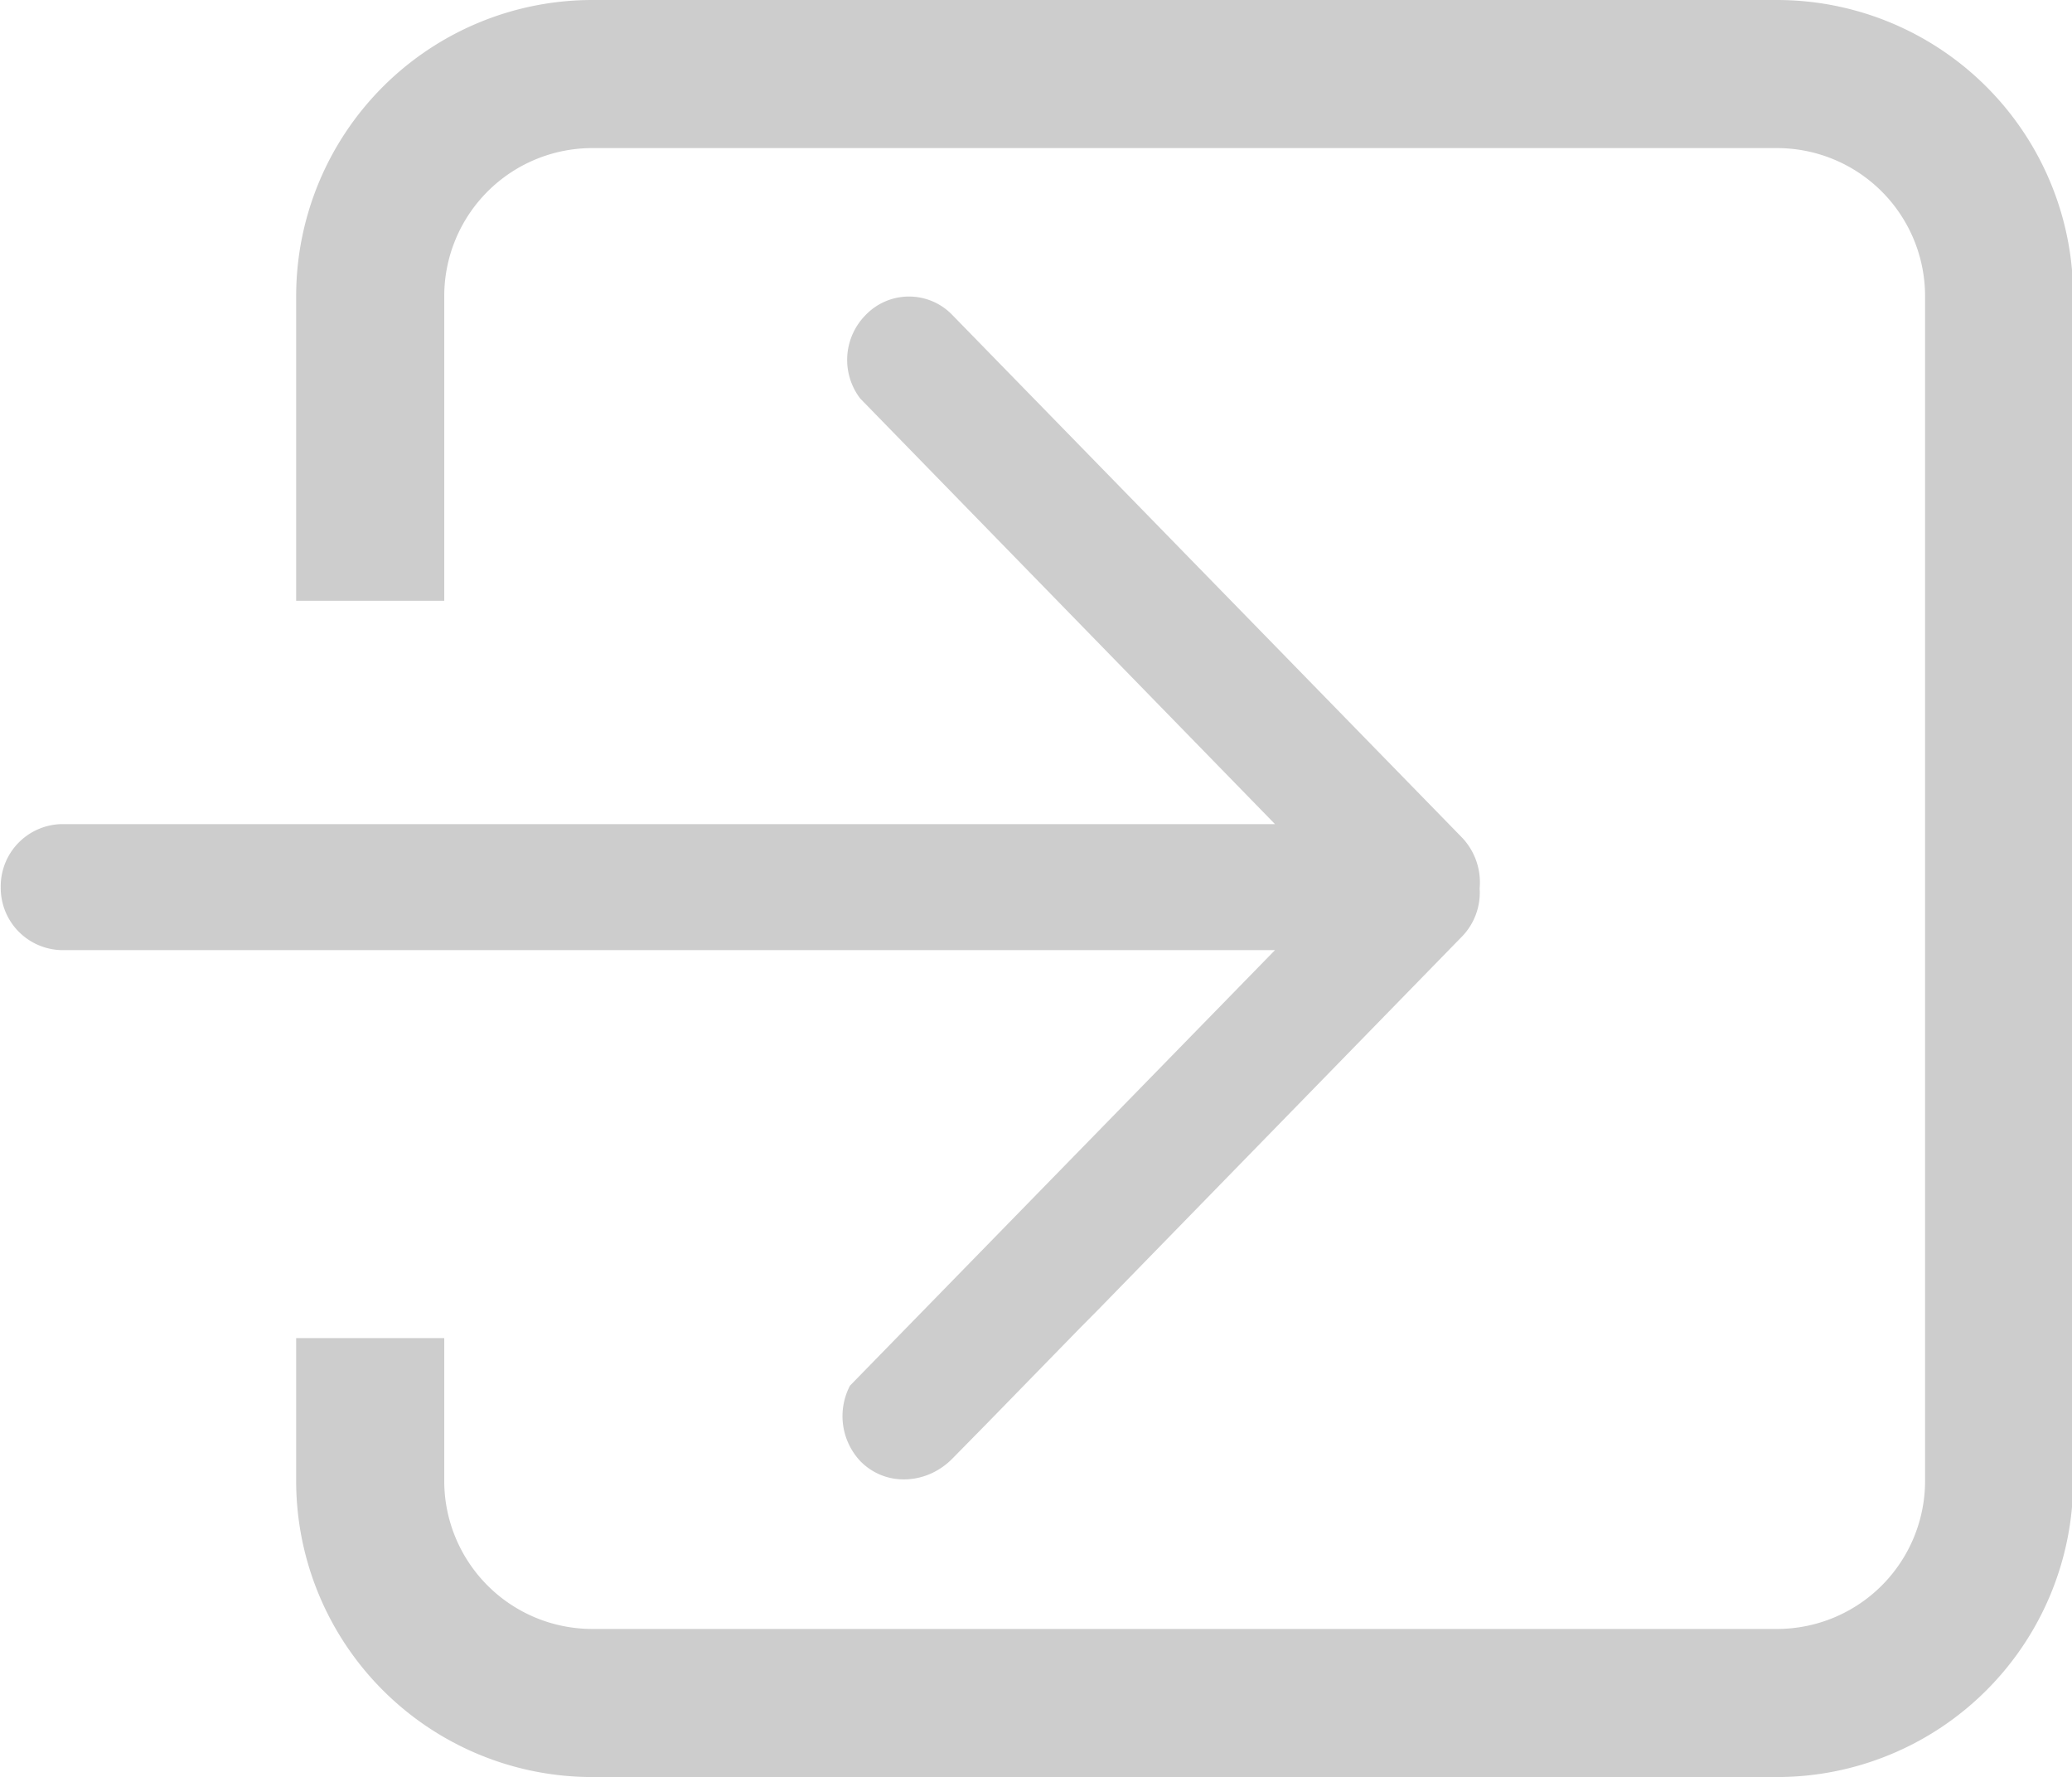<?xml version="1.0" standalone="no"?><!DOCTYPE svg PUBLIC "-//W3C//DTD SVG 1.1//EN" "http://www.w3.org/Graphics/SVG/1.1/DTD/svg11.dtd"><svg t="1542620130585" class="icon" style="" viewBox="0 0 1194 1024" version="1.1" xmlns="http://www.w3.org/2000/svg" p-id="2579" xmlns:xlink="http://www.w3.org/1999/xlink" width="149.25" height="128"><defs><style type="text/css"></style></defs><path d="M170.667 771.072h85.333V853.333a85.333 85.333 0 0 0 85.333 85.333h682.667a85.333 85.333 0 0 0 85.333-85.333V170.667a85.333 85.333 0 0 0-85.333-85.333H341.333a85.333 85.333 0 0 0-85.333 85.333v175.531H170.667V170.667a170.667 170.667 0 0 1 170.667-170.667h682.667a170.667 170.667 0 0 1 170.667 170.667v682.667a170.667 170.667 0 0 1-170.667 170.667H341.333a170.667 170.667 0 0 1-170.667-170.667v-82.261z m0 0h85.333V853.333a85.333 85.333 0 0 0 85.333 85.333h682.667a85.333 85.333 0 0 0 85.333-85.333V170.667a85.333 85.333 0 0 0-85.333-85.333H341.333a85.333 85.333 0 0 0-85.333 85.333v175.531H170.667V170.667a170.667 170.667 0 0 1 170.667-170.667h682.667a170.667 170.667 0 0 1 170.667 170.667v682.667a170.667 170.667 0 0 1-170.667 170.667H341.333a170.667 170.667 0 0 1-170.667-170.667v-82.261z" fill="#cdcdcd" p-id="2580"></path><path d="M548.864 181.589a34.645 34.645 0 0 0-50.176 0.085 36.693 36.693 0 0 0-2.987 47.957L734.72 474.88H35.84a35.84 35.84 0 0 0-35.413 36.267 35.84 35.84 0 0 0 35.413 36.352h698.88L489.813 798.464a37.888 37.888 0 0 0 5.973 43.52 34.731 34.731 0 0 0 25.003 10.496c10.581 0 20.651-4.352 28.331-12.288l19.627-19.968 53.845-55.211 10.155-10.24 209.92-215.296a36.352 36.352 0 0 0 9.984-27.563 37.547 37.547 0 0 0-9.899-29.013L548.864 181.589z" fill="#cdcdcd" p-id="2581"></path></svg>